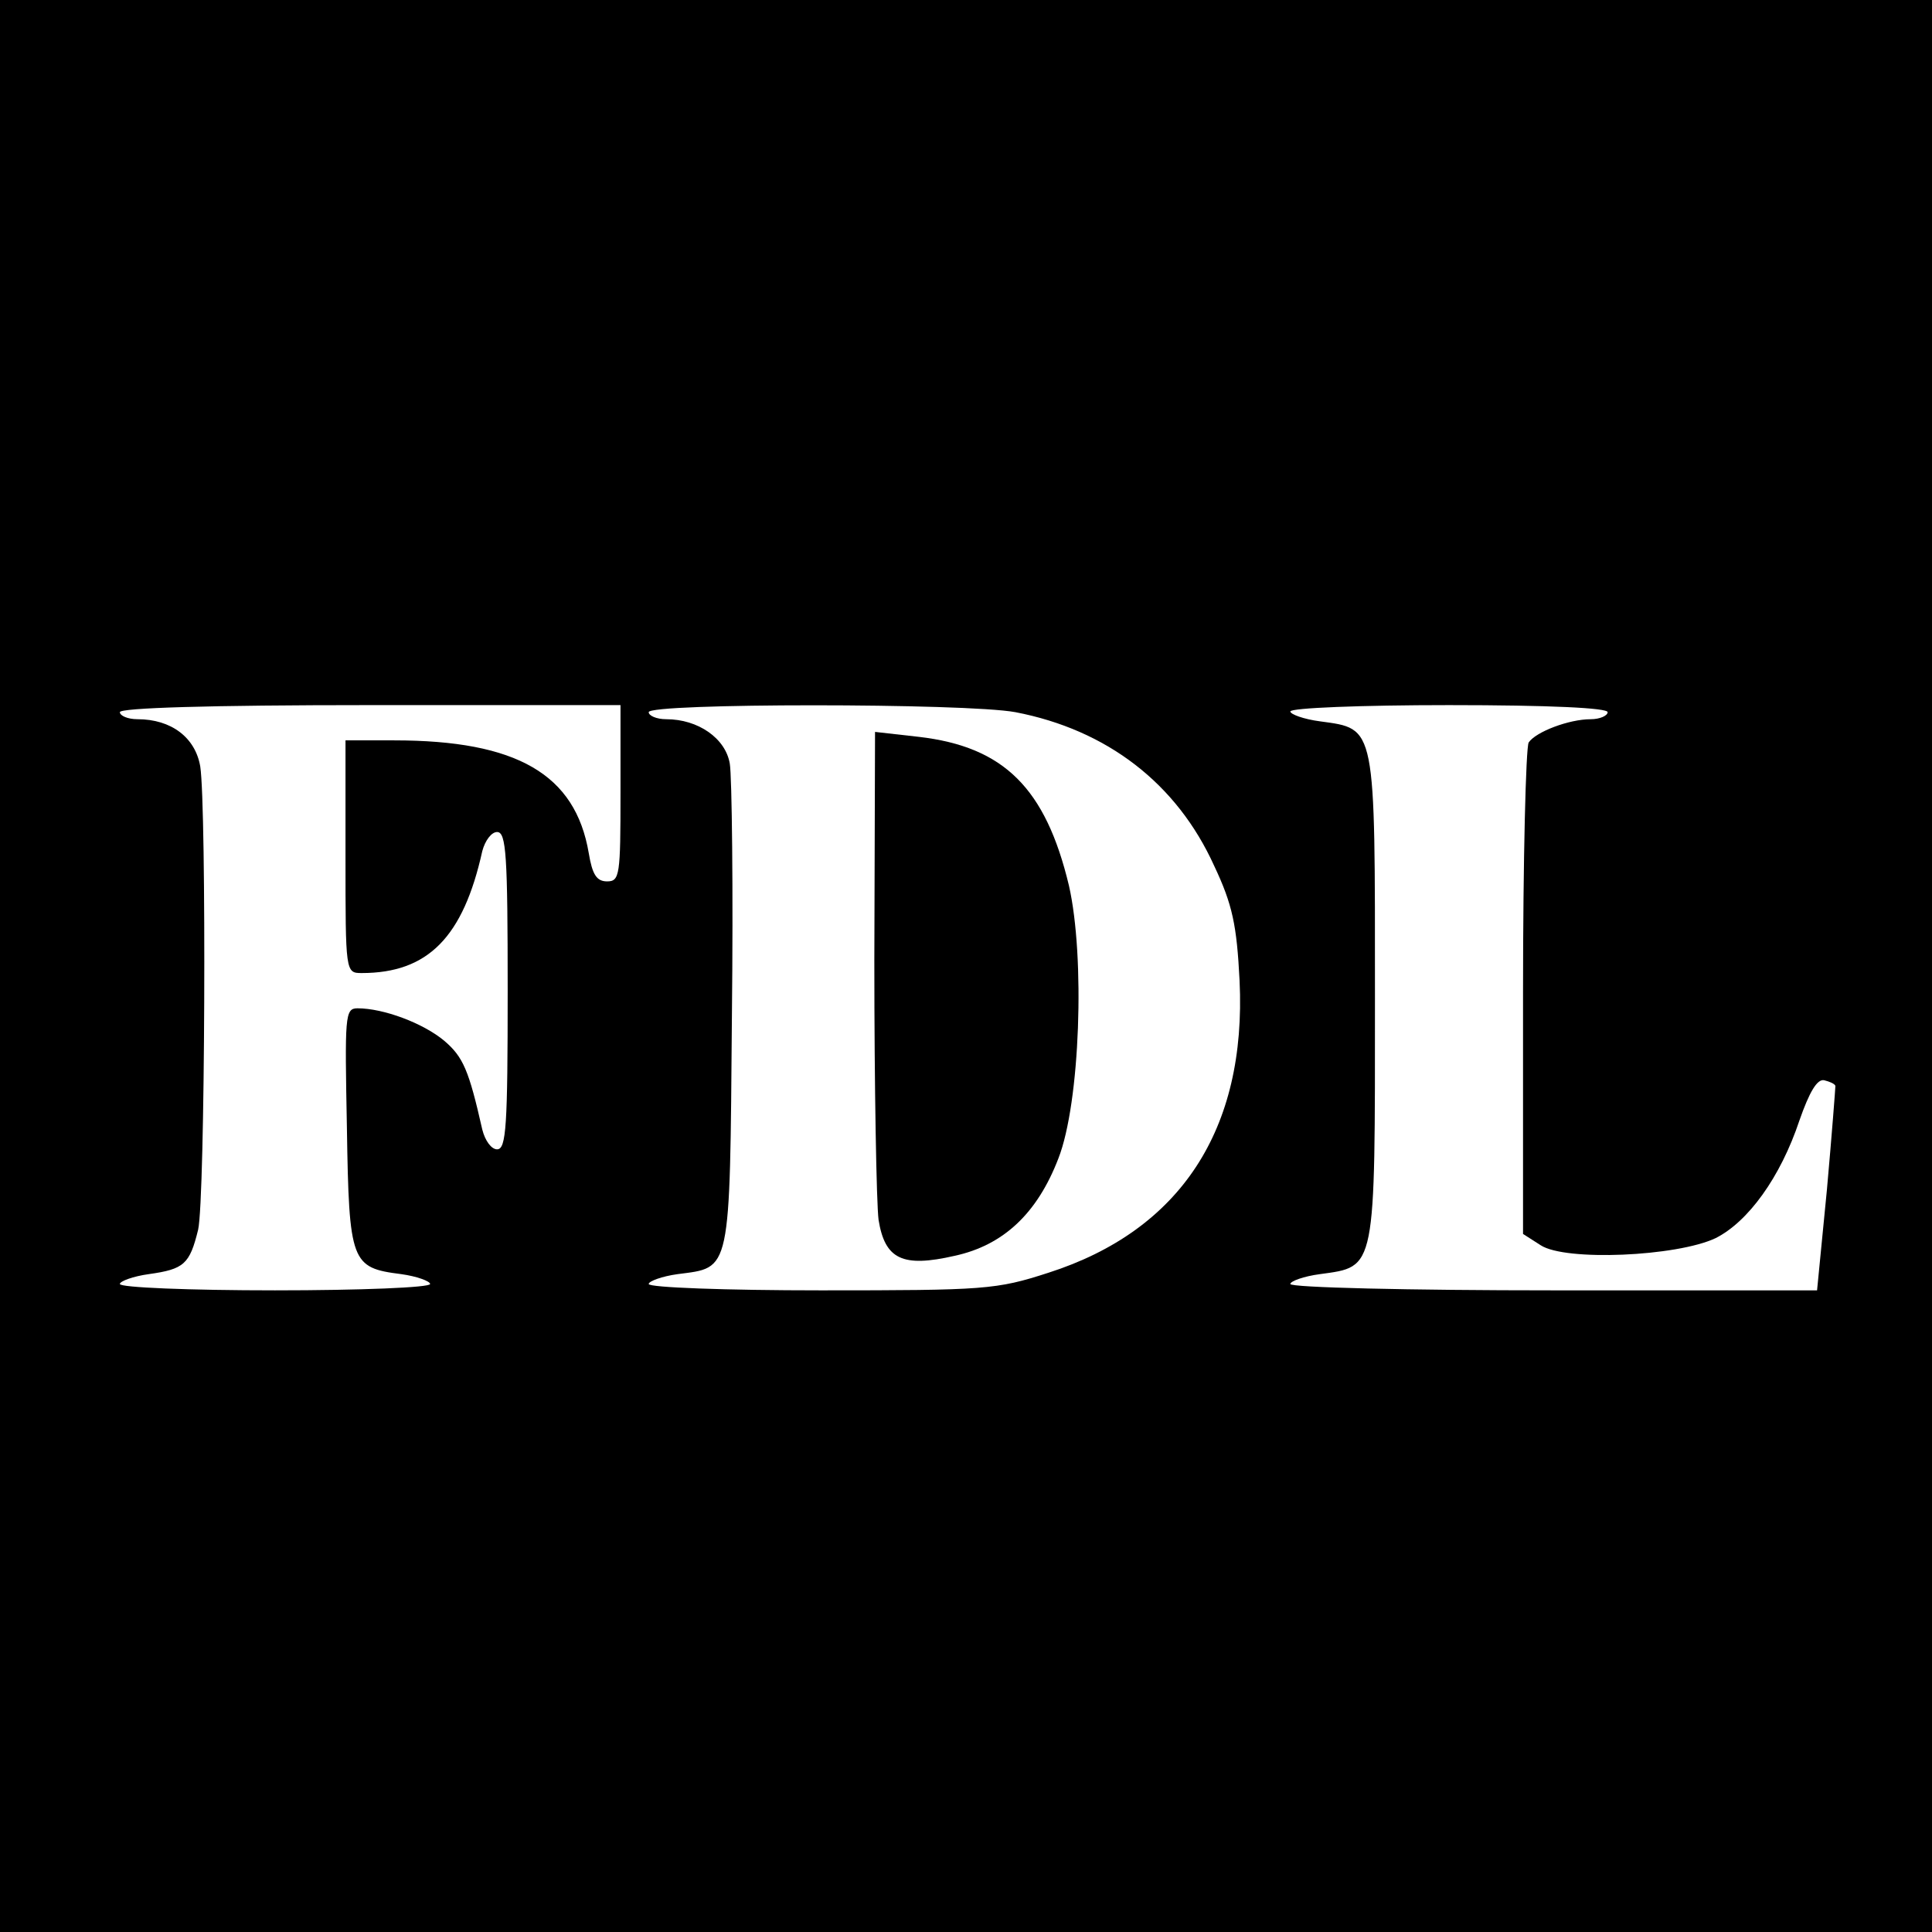 <?xml version="1.0" standalone="no"?>
<!DOCTYPE svg PUBLIC "-//W3C//DTD SVG 20010904//EN"
 "http://www.w3.org/TR/2001/REC-SVG-20010904/DTD/svg10.dtd">
<svg version="1.0" xmlns="http://www.w3.org/2000/svg"
 width="274pt" height="274pt" viewBox="0 0 274 274"
 preserveAspectRatio="xMidYMid meet">
<g transform="translate(0,274) scale(0.1,-0.1)"
fill="#000000" stroke="none">
<path d="M0 1370 l0 -1370 1370 0 1370 0 0 1370 0 1370 -1370 0 -1370 0 0
-1370z m880 245 c0 -116 -1 -125 -19 -125 -15 0 -21 10 -26 40 -19 112 -102
160 -276 160 l-69 0 0 -165 c0 -164 0 -165 23 -165 94 0 144 51 171 173 4 15
13 27 21 27 13 0 15 -33 15 -225 0 -192 -2 -225 -15 -225 -8 0 -17 12 -21 28
-19 84 -27 103 -54 126 -30 25 -86 46 -123 46 -18 0 -18 -11 -15 -170 3 -191
6 -198 77 -207 22 -3 41 -10 41 -14 0 -5 -99 -9 -220 -9 -121 0 -220 4 -220 9
0 4 19 11 41 14 50 7 58 14 70 63 10 44 12 598 3 657 -7 41 -41 67 -89 67 -14
0 -25 5 -25 10 0 6 125 10 355 10 l355 0 0 -125z m560 115 c130 -25 229 -101
282 -218 26 -55 32 -84 36 -163 10 -211 -84 -354 -271 -414 -74 -24 -90 -25
-323 -25 -134 0 -244 4 -244 9 0 4 19 11 41 14 76 10 74 -2 77 365 2 180 0
342 -3 359 -6 36 -45 63 -90 63 -14 0 -25 5 -25 10 0 13 450 13 520 0z m840 0
c0 -5 -11 -10 -24 -10 -31 0 -78 -18 -88 -33 -4 -7 -8 -166 -8 -354 l0 -343
25 -16 c35 -23 193 -16 248 10 46 23 92 86 119 167 14 40 25 59 35 57 8 -2 15
-5 16 -8 0 -3 -5 -69 -12 -147 l-14 -143 -373 0 c-206 0 -374 4 -374 9 0 4 19
11 42 14 80 11 78 3 78 392 0 389 2 381 -78 392 -23 3 -42 10 -42 14 0 5 101
9 225 9 143 0 225 -4 225 -10z"/>
<path d="M1240 1377 c0 -179 3 -344 6 -367 9 -56 34 -68 108 -51 69 15 117 60
147 138 31 79 38 286 15 387 -33 138 -92 197 -213 211 l-62 7 -1 -325z"/>
</g>
</svg>
